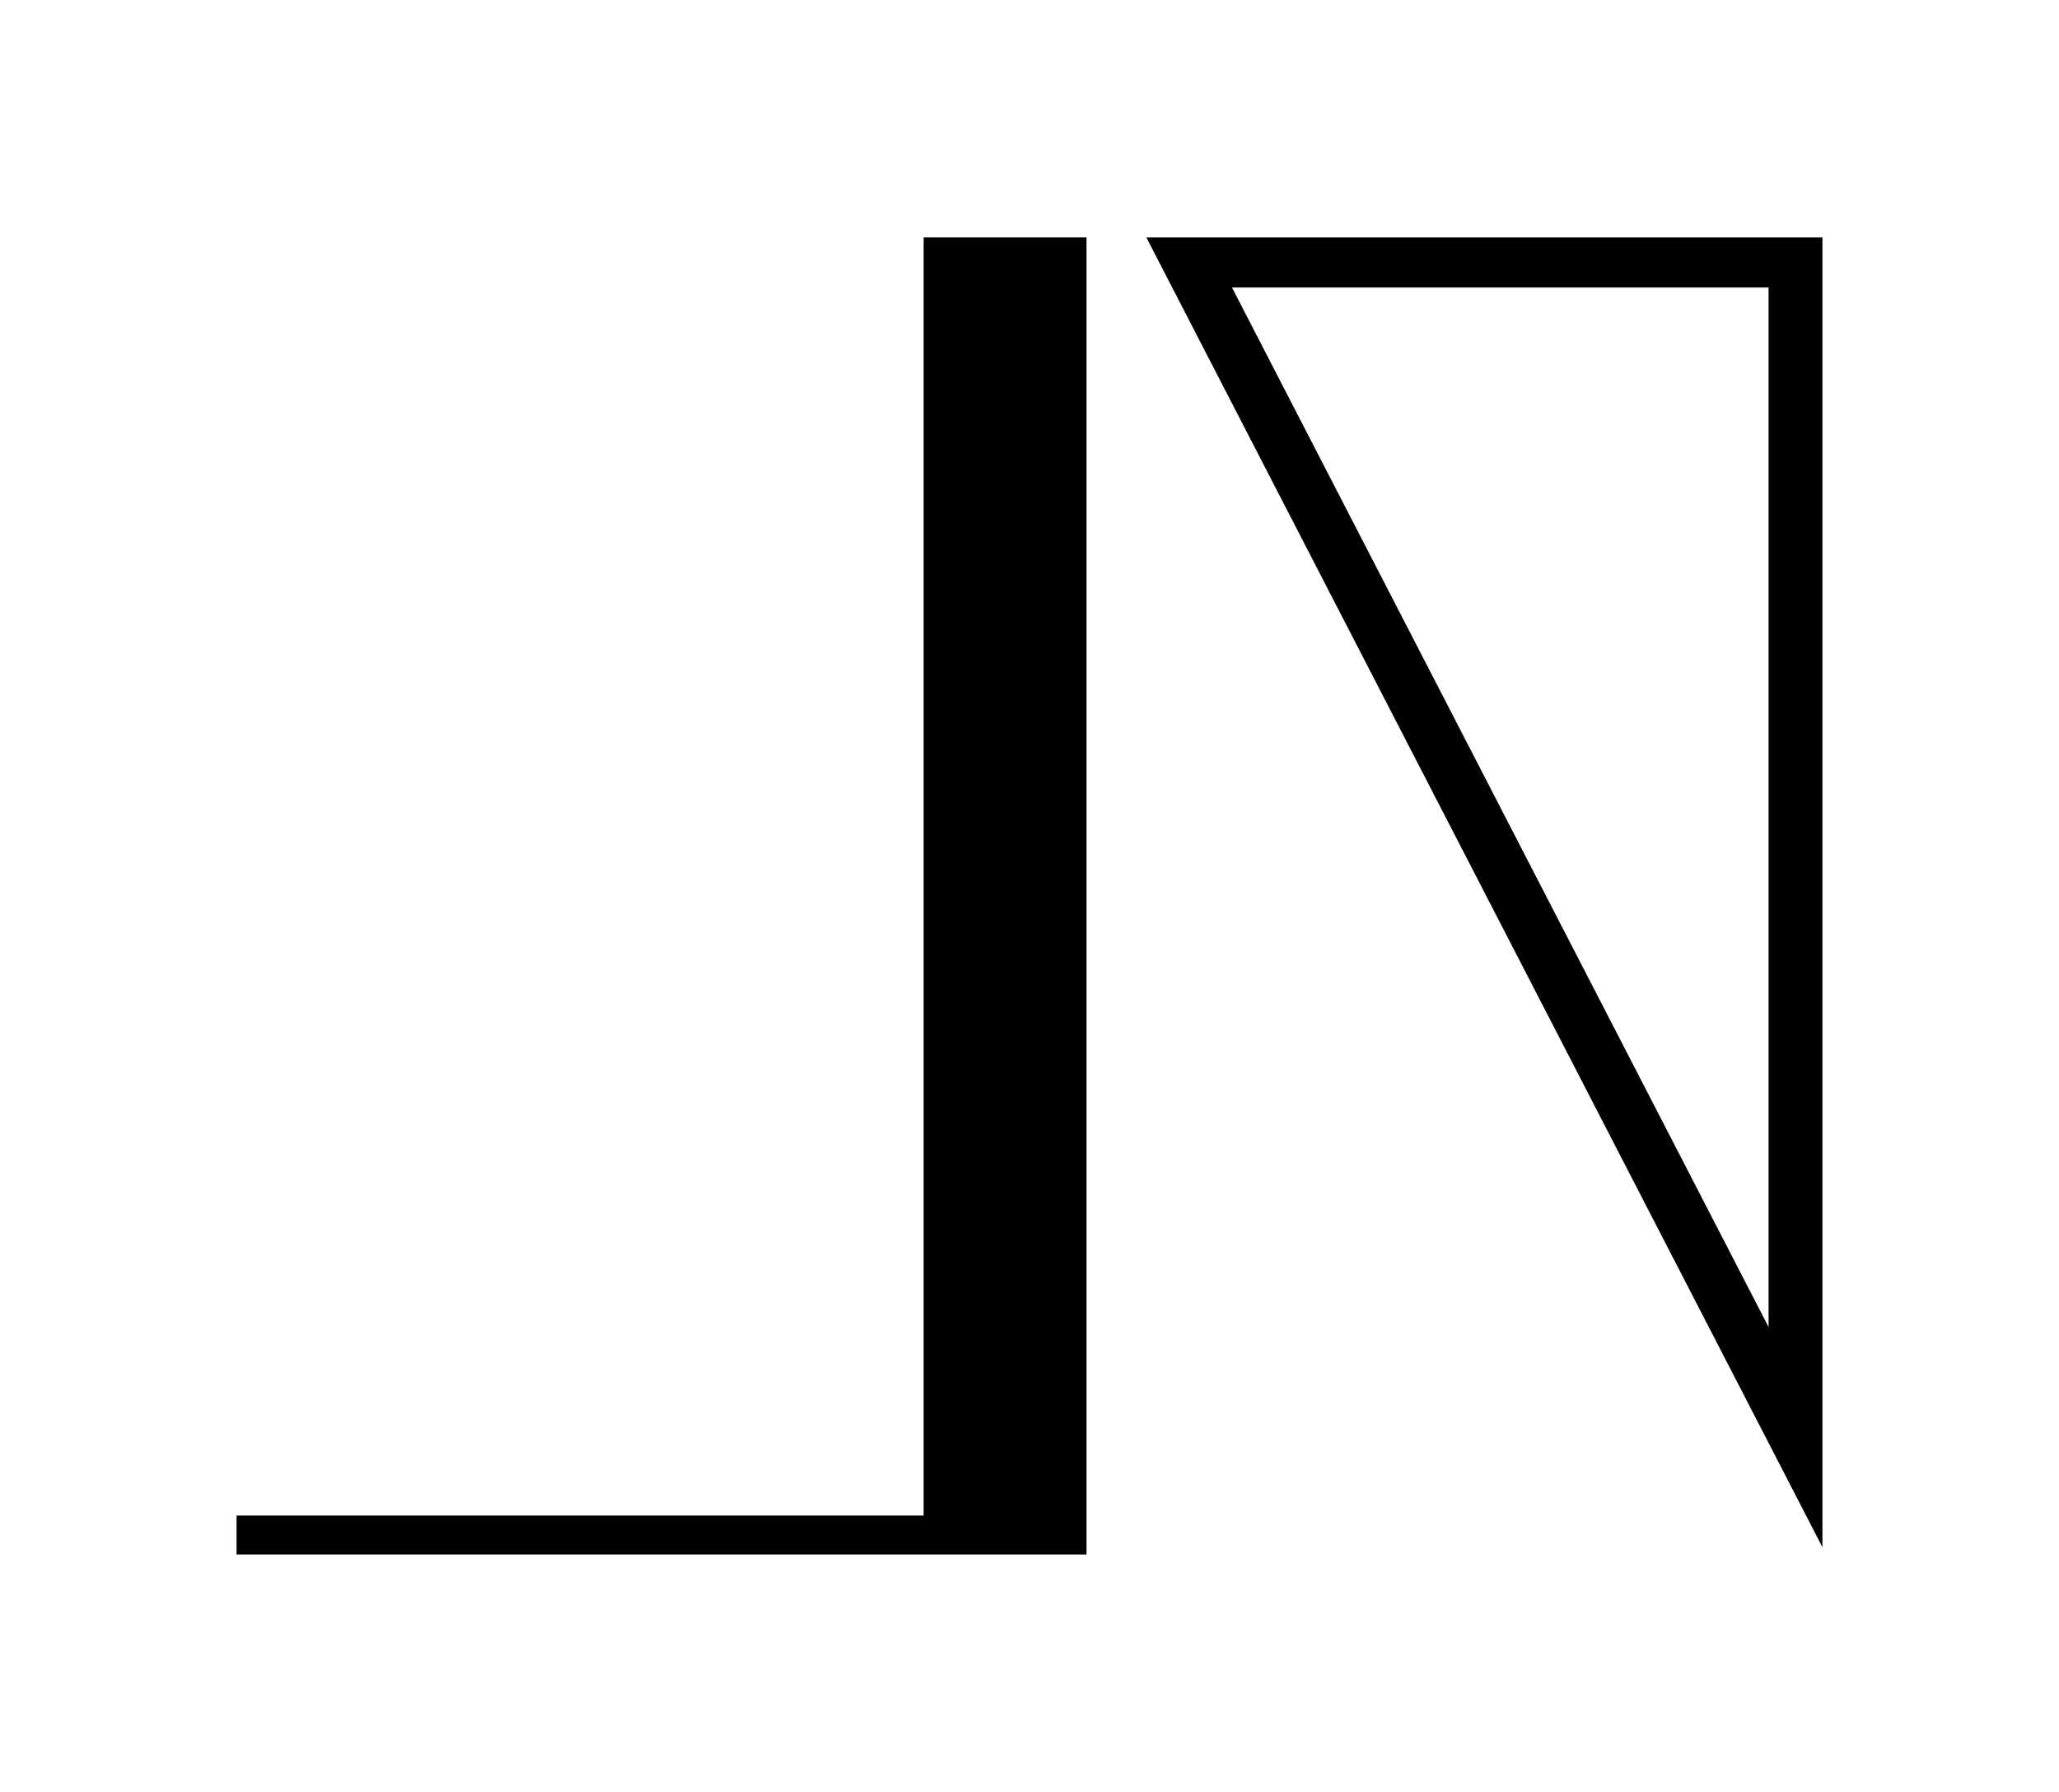 <?xml version="1.0" encoding="UTF-8" standalone="no"?>
<!-- Created with Inkscape (http://www.inkscape.org/) -->

<svg
   width="1148.944mm"
   height="1000mm"
   viewBox="0 0 1148.944 1000"
   version="1.1"
   id="svg1"
   inkscape:version="1.3.2 (091e20e, 2023-11-25, custom)"
   sodipodi:docname="We.svg"
   xml:space="preserve"
   xmlns:inkscape="http://www.inkscape.org/namespaces/inkscape"
   xmlns:sodipodi="http://sodipodi.sourceforge.net/DTD/sodipodi-0.dtd"
   xmlns="http://www.w3.org/2000/svg"
   xmlns:svg="http://www.w3.org/2000/svg"><sodipodi:namedview
     id="namedview1"
     pagecolor="#505050"
     bordercolor="#eeeeee"
     borderopacity="1"
     inkscape:showpageshadow="0"
     inkscape:pageopacity="0"
     inkscape:pagecheckerboard="0"
     inkscape:deskcolor="#d1d1d1"
     inkscape:document-units="mm"
     inkscape:zoom="0.087860376"
     inkscape:cx="3147.0387"
     inkscape:cy="1826.762"
     inkscape:current-layer="svg1" /><defs
     id="defs1" /><path
     id="path1-4"
     style="display:inline;stroke-width:0.873"
     inkscape:label="e"
     d="M 1016.944,863.461 639.675,132.5 H 1016.944 Z M 986.883,740.58 V 160.464 H 687.467 Z" /><path
     id="rect9-0"
     style="display:inline;fill:#030000;fill-opacity:1;stroke:none;stroke-width:4.533;stroke-linecap:round;stroke-linejoin:round;stroke-dashoffset:13.937"
     d="M 606.292,132.5 V 867.5 H 567.705 515.404 132 V 845.766 H 515.404 V 132.5 Z"
     inkscape:label="Y" /></svg>
